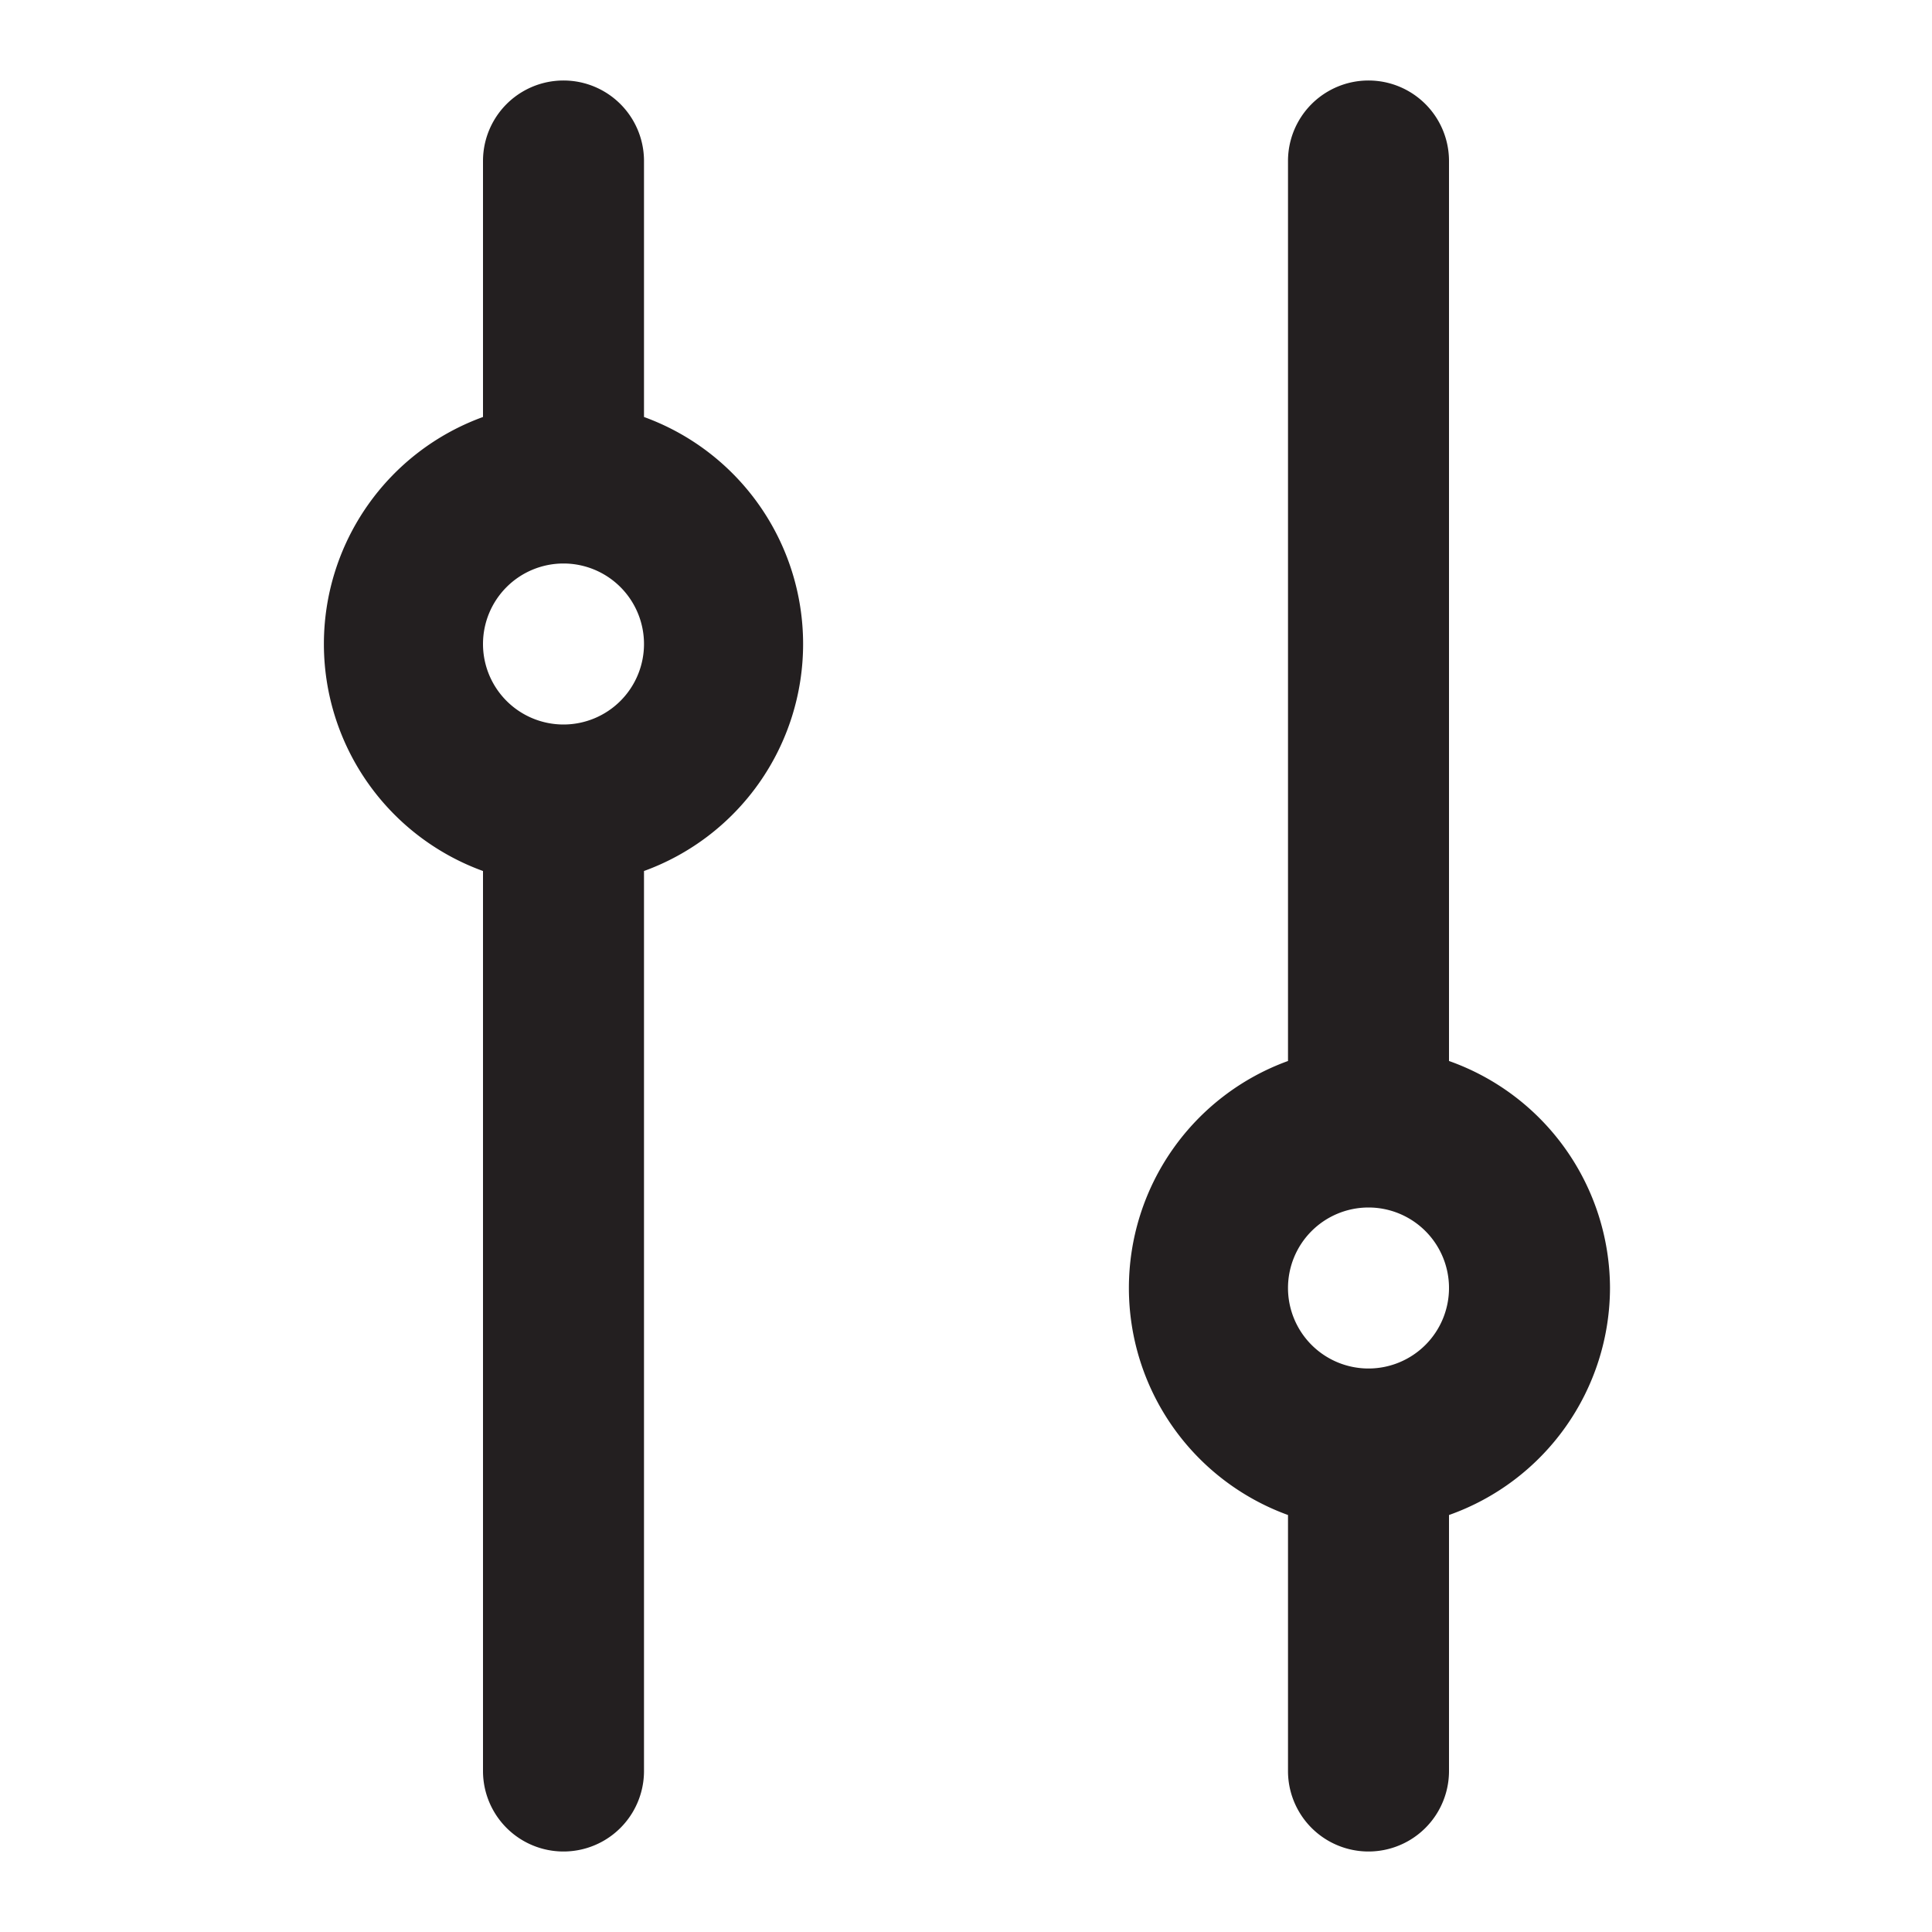 <svg xmlns="http://www.w3.org/2000/svg" viewBox="0 0 24 24"><defs><style>.cls-1{fill:#231f20;}</style></defs><g id="Layer_21" data-name="Layer 21"><path class="cls-1" d="M8,5.18V2A1,1,0,0,0,6,2V5.18a3,3,0,0,0,0,5.64V22a1,1,0,0,0,2,0V10.82A3,3,0,0,0,8,5.18ZM7,9A1,1,0,1,1,8,8,1,1,0,0,1,7,9Zm13,7a3,3,0,0,0-2-2.82V2a1,1,0,0,0-2,0V13.18a3,3,0,0,0,0,5.64V22a1,1,0,0,0,2,0V18.82A3,3,0,0,0,20,16Zm-3,1a1,1,0,1,1,1-1A1,1,0,0,1,17,17Z"/></g></svg>